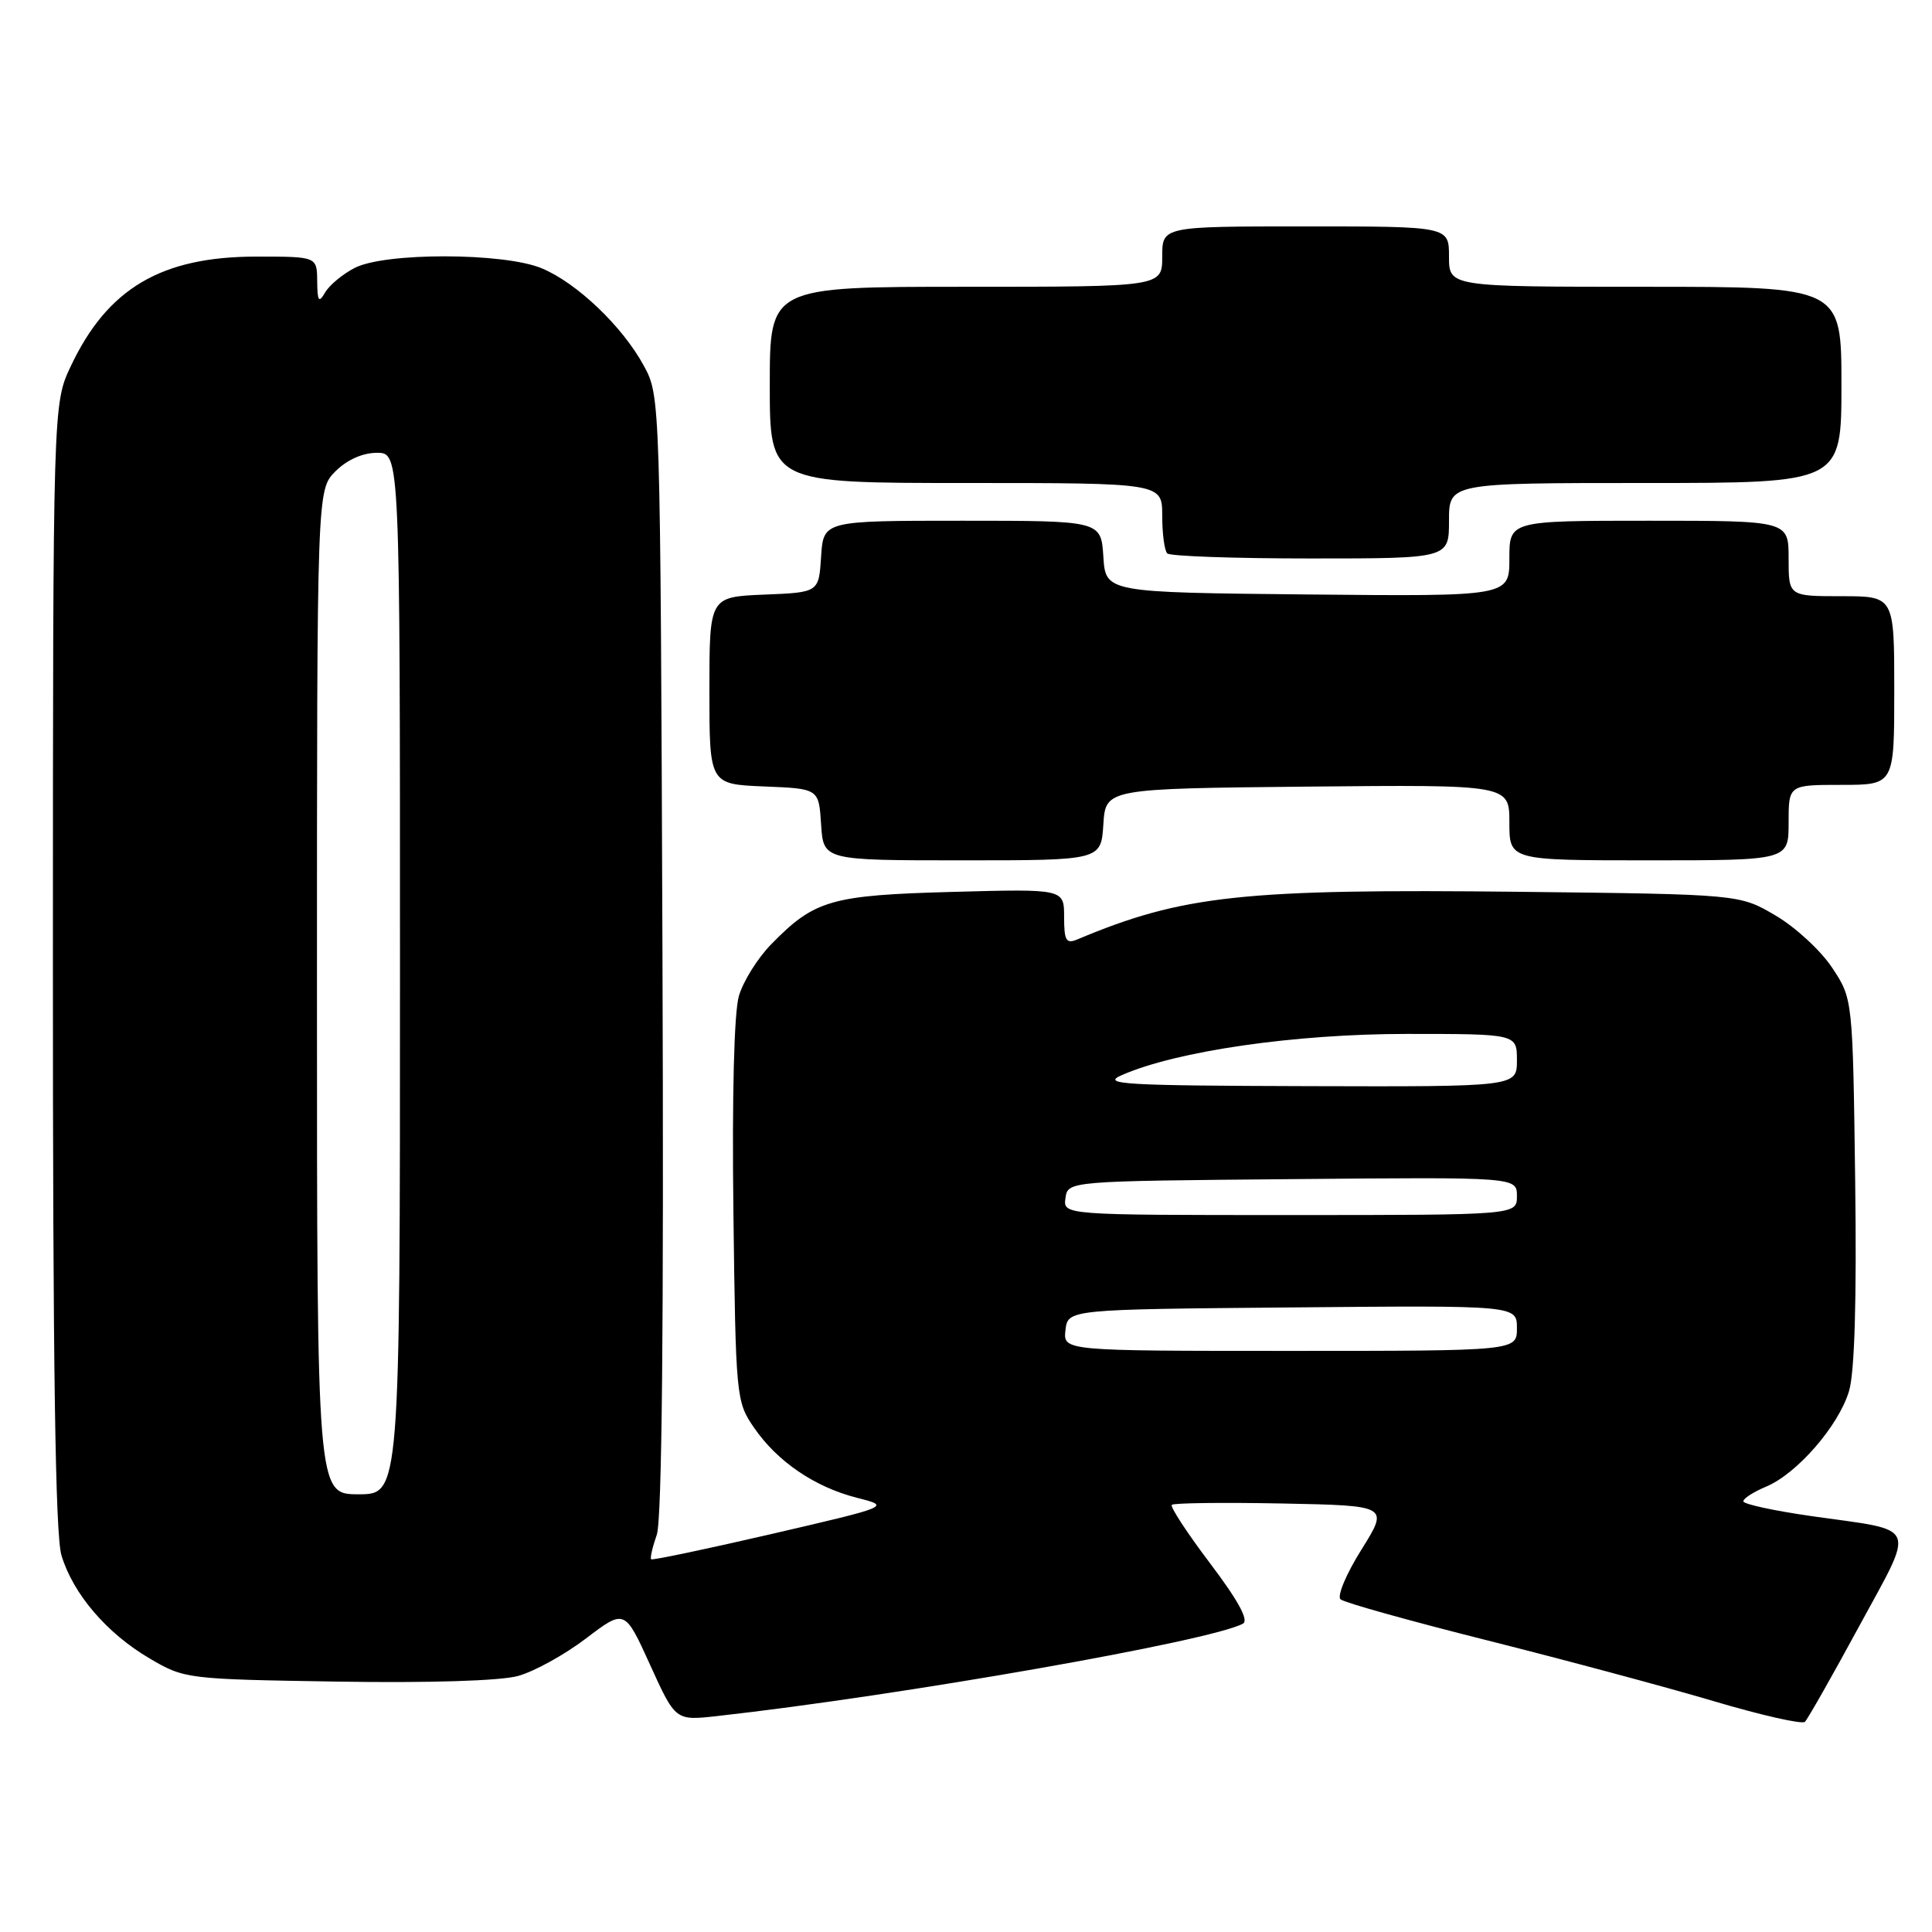 <?xml version="1.0" encoding="UTF-8" standalone="no"?>
<!DOCTYPE svg PUBLIC "-//W3C//DTD SVG 1.1//EN" "http://www.w3.org/Graphics/SVG/1.1/DTD/svg11.dtd" >
<svg xmlns="http://www.w3.org/2000/svg" xmlns:xlink="http://www.w3.org/1999/xlink" version="1.1" viewBox="0 0 256 256">
 <g >
 <path fill="currentColor"
d=" M 246.34 215.50 C 253.83 201.70 254.35 202.92 240.22 200.92 C 235.15 200.20 231.00 199.31 231.00 198.93 C 231.00 198.55 232.35 197.69 233.99 197.00 C 238.10 195.30 243.65 188.91 245.01 184.31 C 245.75 181.80 246.03 172.26 245.82 156.42 C 245.50 132.35 245.50 132.35 242.77 128.23 C 241.27 125.96 237.90 122.85 235.27 121.31 C 230.50 118.50 230.50 118.50 201.50 118.17 C 164.65 117.76 156.72 118.61 142.75 124.48 C 141.27 125.10 141.00 124.65 141.00 121.50 C 141.00 117.78 141.00 117.78 126.25 118.18 C 110.08 118.62 107.93 119.24 102.17 125.14 C 100.40 126.95 98.48 130.02 97.91 131.96 C 97.27 134.14 96.99 145.14 97.18 160.58 C 97.49 185.19 97.54 185.72 99.91 189.17 C 103.00 193.67 107.95 197.04 113.57 198.47 C 118.02 199.60 118.02 199.60 102.29 203.25 C 93.64 205.25 86.43 206.77 86.28 206.61 C 86.12 206.45 86.46 204.99 87.03 203.35 C 87.71 201.38 87.97 175.57 87.78 126.44 C 87.50 52.78 87.49 52.48 85.33 48.50 C 82.51 43.28 76.45 37.49 71.78 35.55 C 66.77 33.46 51.00 33.43 47.00 35.50 C 45.40 36.32 43.64 37.79 43.08 38.75 C 42.24 40.20 42.06 39.94 42.03 37.25 C 42.00 34.00 42.00 34.00 33.97 34.00 C 21.39 34.00 14.26 38.20 9.39 48.50 C 7.02 53.50 7.02 53.50 7.01 127.88 C 7.00 180.75 7.33 203.37 8.14 206.08 C 9.67 211.18 14.13 216.41 19.82 219.75 C 24.44 222.47 24.74 222.50 44.62 222.82 C 56.76 223.02 66.29 222.72 68.62 222.08 C 70.76 221.50 74.81 219.26 77.64 217.11 C 82.78 213.20 82.78 213.20 86.14 220.60 C 89.50 228.00 89.50 228.00 95.00 227.39 C 119.30 224.68 160.54 217.44 164.70 215.14 C 165.50 214.70 164.07 212.08 160.35 207.16 C 157.31 203.14 155.02 199.64 155.27 199.40 C 155.52 199.15 162.10 199.07 169.88 199.22 C 184.04 199.50 184.04 199.50 180.40 205.33 C 178.39 208.53 177.14 211.50 177.63 211.92 C 178.11 212.35 186.82 214.78 197.00 217.34 C 207.18 219.90 220.68 223.52 227.00 225.39 C 233.32 227.27 238.80 228.51 239.16 228.15 C 239.53 227.79 242.76 222.10 246.34 215.50 Z  M 146.20 109.25 C 146.50 104.50 146.50 104.50 173.25 104.23 C 200.00 103.97 200.00 103.97 200.00 108.98 C 200.00 114.00 200.00 114.00 218.50 114.00 C 237.00 114.00 237.00 114.00 237.00 109.00 C 237.00 104.00 237.00 104.00 244.00 104.00 C 251.00 104.00 251.00 104.00 251.00 91.50 C 251.00 79.00 251.00 79.00 244.00 79.00 C 237.00 79.00 237.00 79.00 237.00 74.00 C 237.00 69.00 237.00 69.00 218.50 69.00 C 200.00 69.00 200.00 69.00 200.00 74.02 C 200.00 79.03 200.00 79.03 173.25 78.77 C 146.50 78.50 146.50 78.50 146.20 73.75 C 145.89 69.00 145.89 69.00 127.50 69.00 C 109.11 69.00 109.11 69.00 108.80 73.75 C 108.50 78.50 108.50 78.50 101.25 78.79 C 94.00 79.09 94.00 79.09 94.00 91.50 C 94.00 103.91 94.00 103.91 101.25 104.21 C 108.50 104.50 108.50 104.50 108.80 109.25 C 109.11 114.00 109.11 114.00 127.50 114.00 C 145.89 114.00 145.89 114.00 146.20 109.25 Z  M 192.00 69.00 C 192.00 64.00 192.00 64.00 218.00 64.00 C 244.00 64.00 244.00 64.00 244.00 51.00 C 244.00 38.00 244.00 38.00 218.00 38.00 C 192.00 38.00 192.00 38.00 192.00 34.00 C 192.00 30.00 192.00 30.00 173.00 30.00 C 154.00 30.00 154.00 30.00 154.00 34.00 C 154.00 38.00 154.00 38.00 128.00 38.00 C 102.00 38.00 102.00 38.00 102.00 51.00 C 102.00 64.00 102.00 64.00 128.00 64.00 C 154.00 64.00 154.00 64.00 154.00 68.33 C 154.00 70.72 154.30 72.97 154.67 73.33 C 155.03 73.70 163.58 74.00 173.67 74.00 C 192.00 74.00 192.00 74.00 192.00 69.00 Z  M 42.00 131.45 C 42.00 64.91 42.00 64.91 44.45 62.45 C 45.99 60.92 48.05 60.00 49.95 60.00 C 53.00 60.00 53.00 60.00 53.00 129.00 C 53.00 198.00 53.00 198.00 47.50 198.00 C 42.00 198.00 42.00 198.00 42.00 131.45 Z  M 141.18 176.25 C 141.50 173.50 141.50 173.50 171.25 173.24 C 201.00 172.97 201.00 172.97 201.00 175.99 C 201.00 179.00 201.00 179.00 170.93 179.00 C 140.87 179.00 140.87 179.00 141.18 176.25 Z  M 141.18 158.75 C 141.50 156.50 141.50 156.50 171.25 156.24 C 201.00 155.97 201.00 155.97 201.00 158.49 C 201.00 161.00 201.00 161.00 170.93 161.00 C 140.86 161.00 140.86 161.00 141.18 158.75 Z  M 148.64 142.46 C 155.94 139.26 171.57 137.00 186.41 137.00 C 201.00 137.00 201.00 137.00 201.00 140.50 C 201.00 144.00 201.00 144.00 173.25 143.92 C 148.78 143.85 145.87 143.67 148.64 142.46 Z "/>
</g>
</svg>